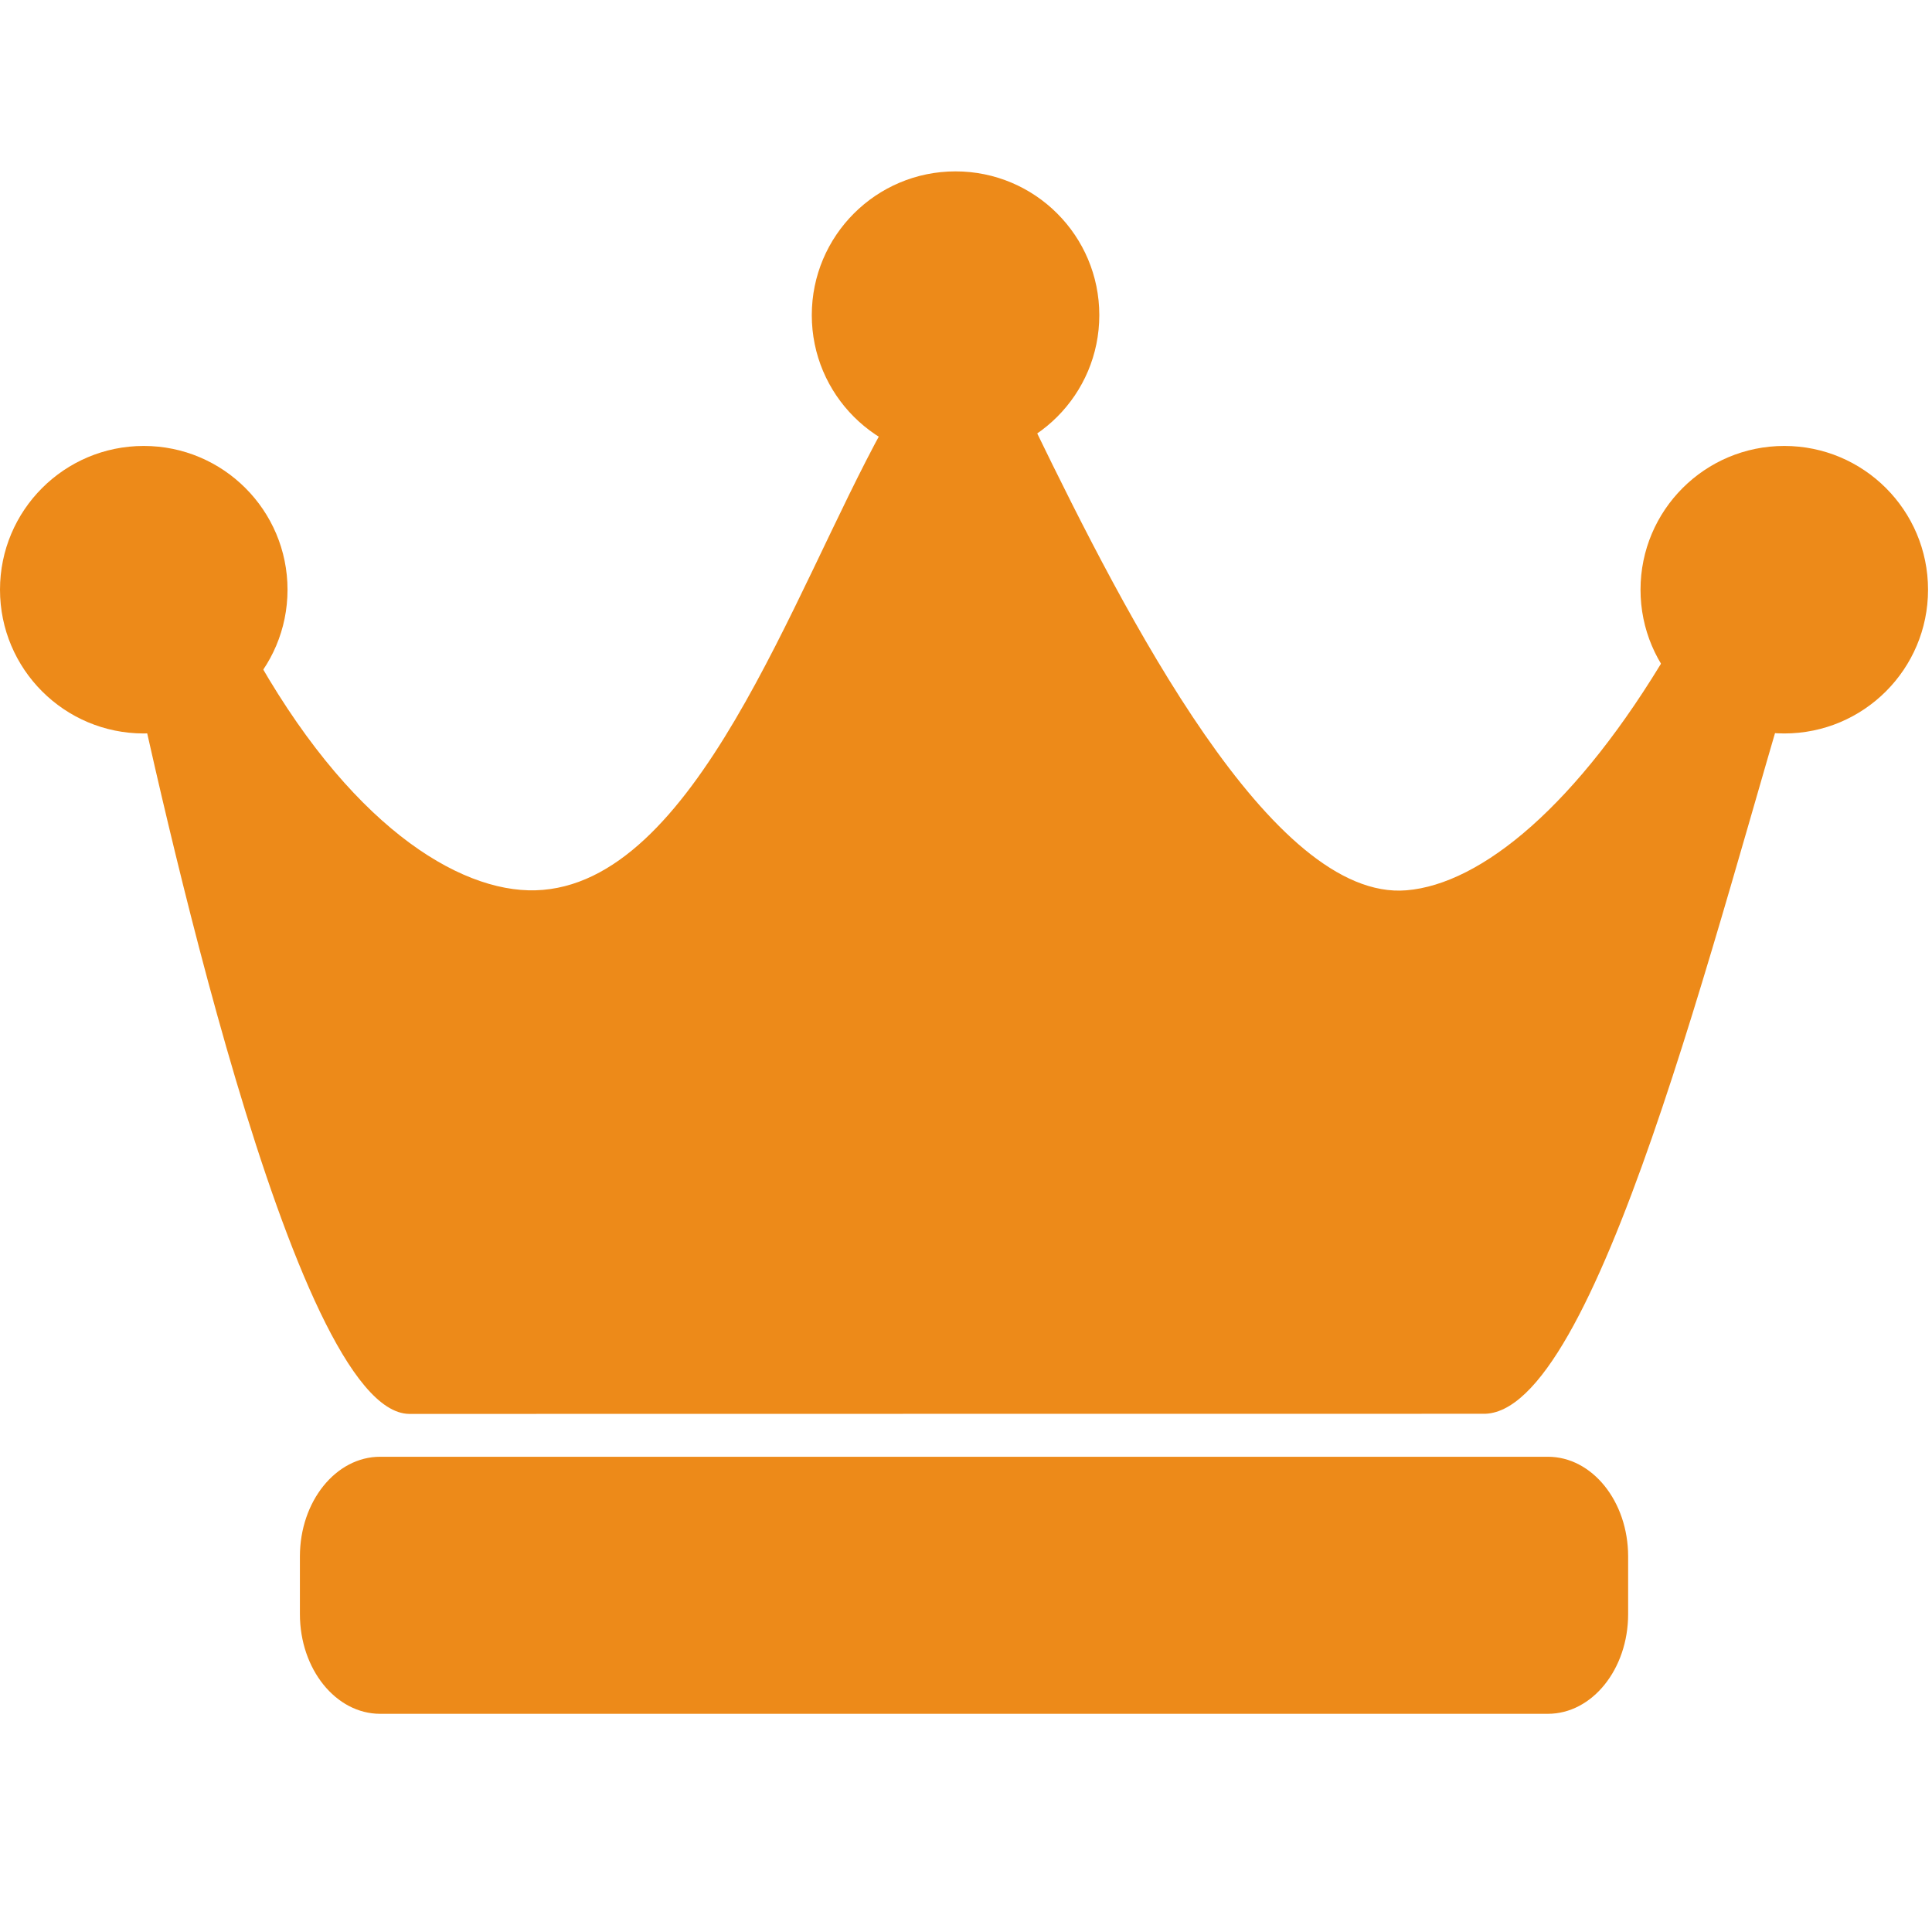 <svg width="61" height="61" viewBox="0 0 61 61" fill="none" xmlns="http://www.w3.org/2000/svg">
<path d="M48.872 45.995H12.003C10.604 45.995 9.469 47.404 9.469 49.144V50.962C9.469 52.701 10.604 54.111 12.003 54.111H48.872C50.271 54.111 51.406 52.701 51.406 50.962V49.144C51.406 47.404 50.271 45.995 48.872 45.995Z" fill="#ED8A19"/>
<path fill-rule="evenodd" clip-rule="evenodd" d="M7.917 20.445C6.693 20.482 5.282 20.465 4.058 20.503C4.976 24.651 9.232 44.58 12.915 44.642C25.01 44.636 34.721 44.643 46.817 44.638C50.4 44.737 54.159 29.286 56.817 20.529C55.58 20.542 53.929 20.529 52.692 20.541C49.808 25.425 46.774 27.914 44.407 28.11C40.157 28.462 35.566 19.484 32.672 13.528C31.263 13.557 29.69 13.563 27.881 13.536C25.011 18.75 21.956 27.964 16.91 28.11C14.466 28.18 10.976 26.019 7.917 20.445Z" fill="#ED8A19"/>
<path d="M4.539 23.158C7.046 23.158 9.078 21.126 9.078 18.619C9.078 16.112 7.046 14.08 4.539 14.08C2.032 14.08 0 16.112 0 18.619C0 21.126 2.032 23.158 4.539 23.158Z" fill="#ED8A19"/>
<path d="M30.17 14.489C32.677 14.489 34.709 12.457 34.709 9.95C34.709 7.443 32.677 5.411 30.17 5.411C27.663 5.411 25.631 7.443 25.631 9.95C25.631 12.457 27.663 14.489 30.17 14.489Z" fill="#ED8A19"/>
<path d="M56.336 23.158C58.843 23.158 60.875 21.126 60.875 18.619C60.875 16.112 58.843 14.08 56.336 14.08C53.829 14.08 51.797 16.112 51.797 18.619C51.797 21.126 53.829 23.158 56.336 23.158Z" fill="#ED8A19"/>
</svg>
